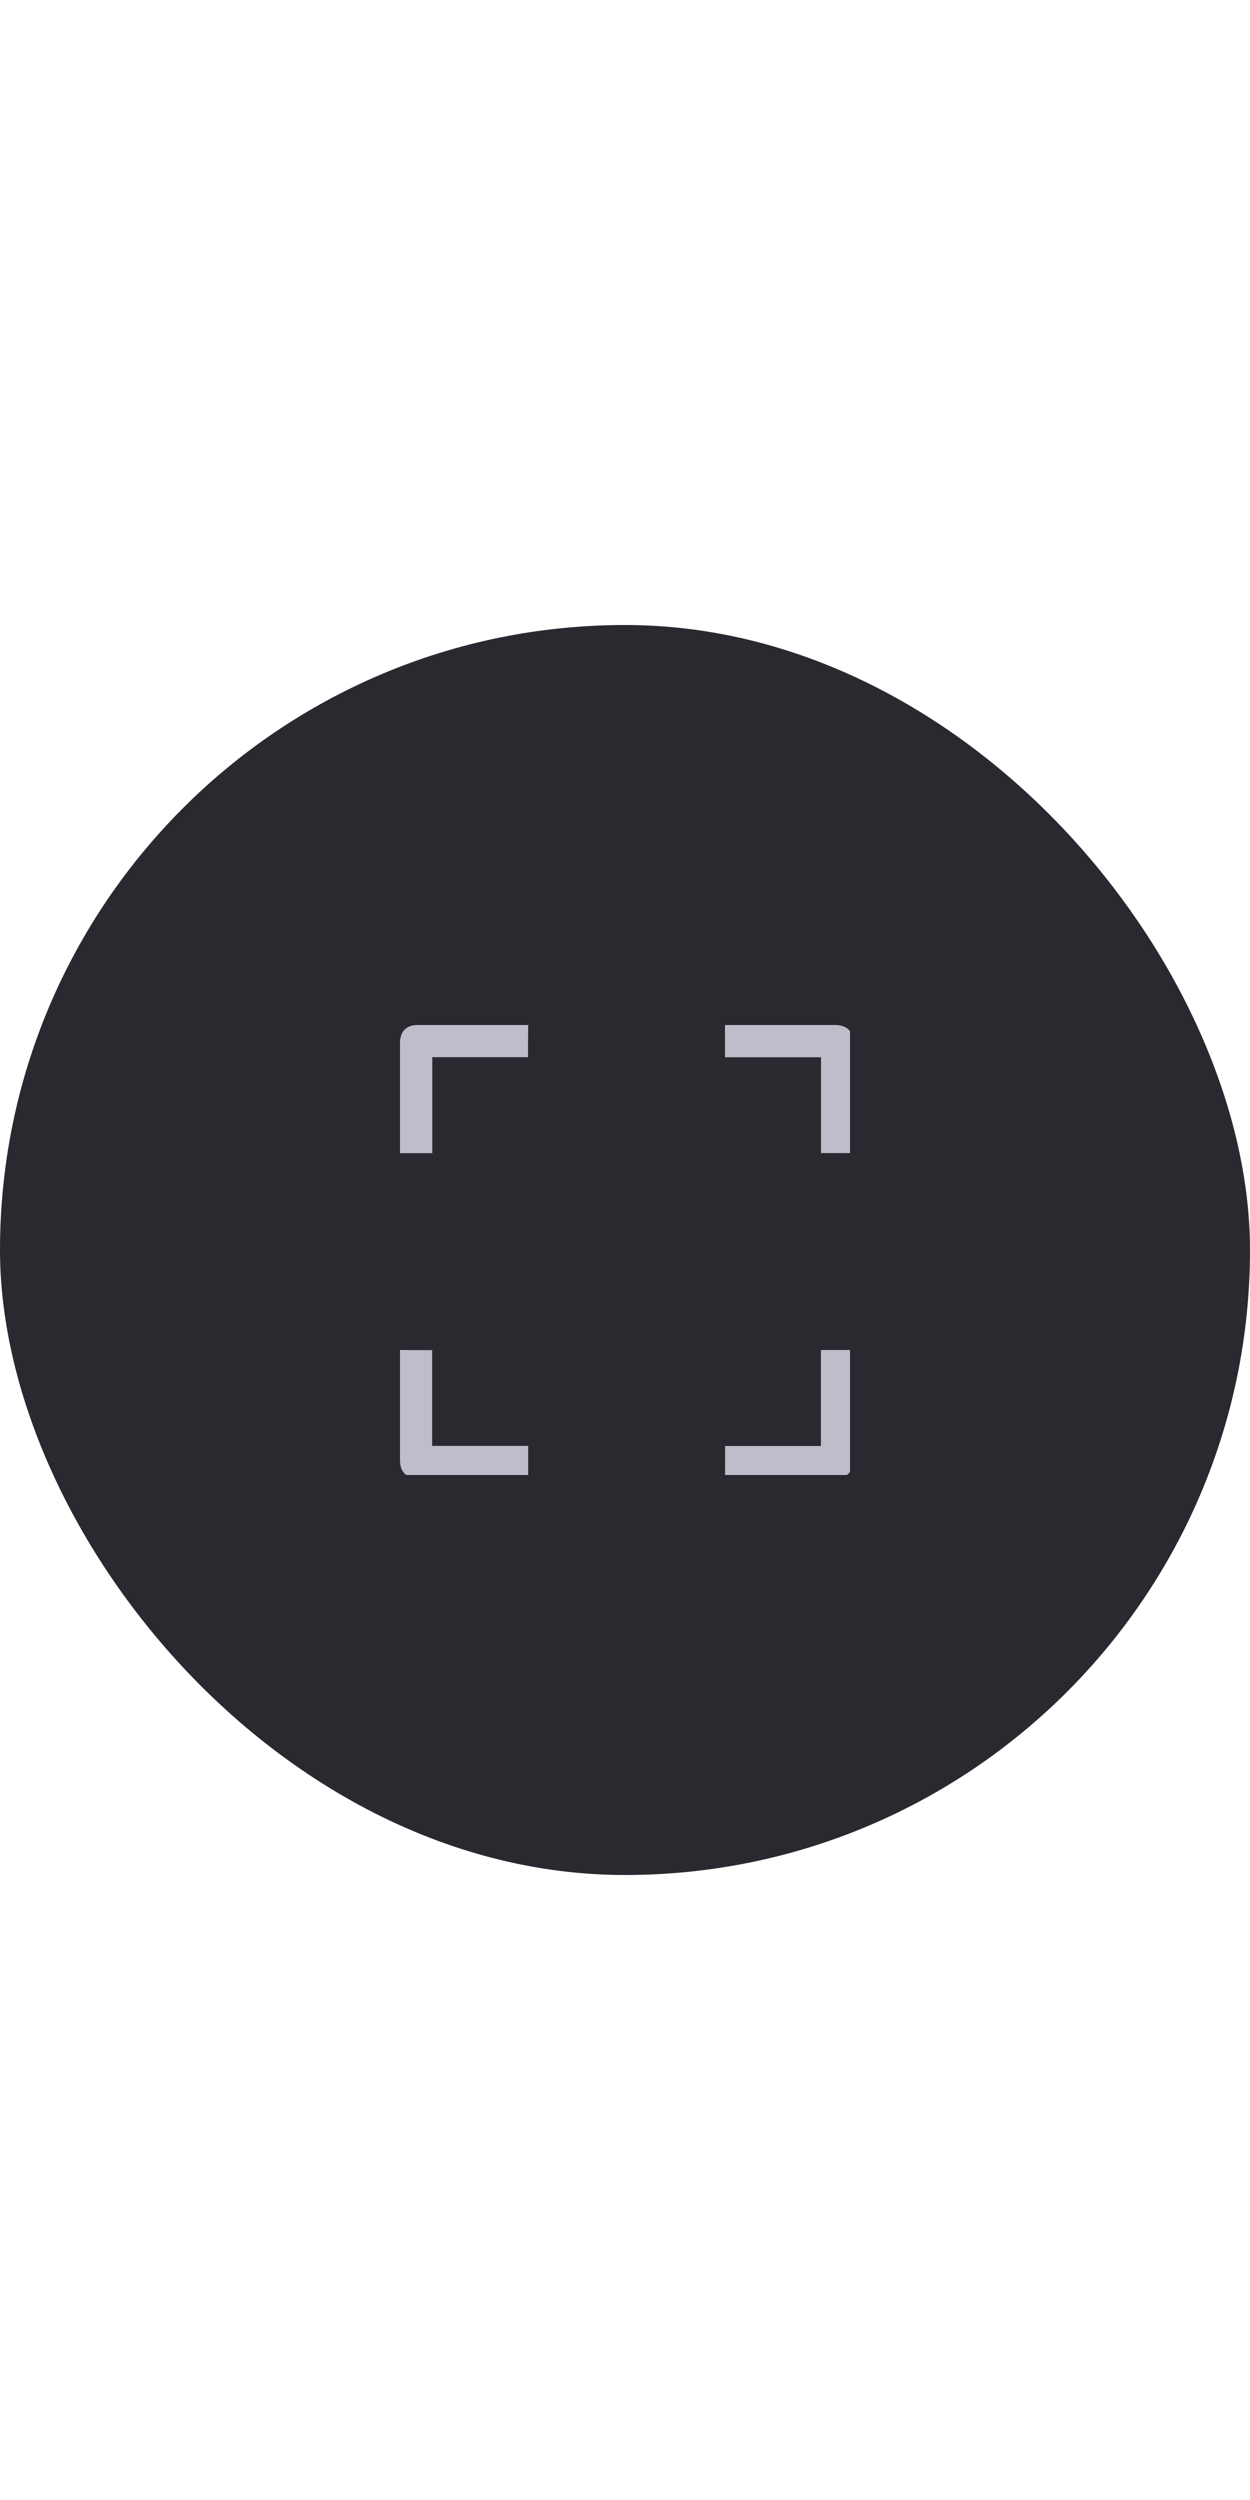 <svg width="50" height="100" viewBox="0 0 50 100" fill="none" xmlns="http://www.w3.org/2000/svg">
<rect y="25" width="50" height="50" rx="25" fill="#2B2830"/>
<g clip-path="url(#clip0_149_1558)">
<path d="M29.005 57.84C30.286 57.84 31.549 57.84 32.836 57.84C32.836 56.554 32.836 55.282 32.836 54C33.272 54 33.685 54 34.127 54C34.127 54.061 34.127 54.122 34.127 54.183C34.127 55.587 34.127 56.995 34.127 58.399C34.127 58.878 33.878 59.127 33.404 59.127C31.991 59.127 30.582 59.127 29.169 59.127C29.117 59.127 29.066 59.127 29 59.127C29.005 58.7 29.005 58.282 29.005 57.84Z" fill="#C0BCCA"/>
<path d="M21.122 42.286C19.84 42.286 18.578 42.286 17.291 42.286C17.291 43.573 17.291 44.845 17.291 46.127C16.855 46.127 16.441 46.127 16 46.127C16 46.066 16 46.005 16 45.944C16 44.54 16 43.132 16 41.728C16 41.249 16.249 41 16.723 41C18.136 41 19.545 41 20.958 41C21.009 41 21.061 41 21.127 41C21.122 41.427 21.122 41.845 21.122 42.286Z" fill="#C0BCCA"/>
<path d="M17.286 54.005C17.286 55.286 17.286 56.549 17.286 57.836C18.573 57.836 19.845 57.836 21.127 57.836C21.127 58.272 21.127 58.685 21.127 59.127C21.066 59.127 21.005 59.127 20.944 59.127C19.54 59.127 18.131 59.127 16.728 59.127C16.249 59.127 16 58.878 16 58.404C16 56.991 16 55.582 16 54.169C16 54.117 16 54.066 16 54C16.427 54.005 16.845 54.005 17.286 54.005Z" fill="#C0BCCA"/>
<path d="M32.84 46.122C32.84 44.84 32.84 43.578 32.84 42.291C31.554 42.291 30.282 42.291 29 42.291C29 41.855 29 41.441 29 41C29.061 41 29.122 41 29.183 41C30.587 41 31.995 41 33.399 41C33.878 41 34.127 41.249 34.127 41.723C34.127 43.136 34.127 44.545 34.127 45.958C34.127 46.009 34.127 46.061 34.127 46.127C33.7 46.122 33.282 46.122 32.84 46.122Z" fill="#C0BCCA"/>
</g>
<defs>
<clipPath id="clip0_149_1558">
<rect width="18" height="18" fill="white" transform="translate(16 41)"/>
</clipPath>
</defs>
</svg>
